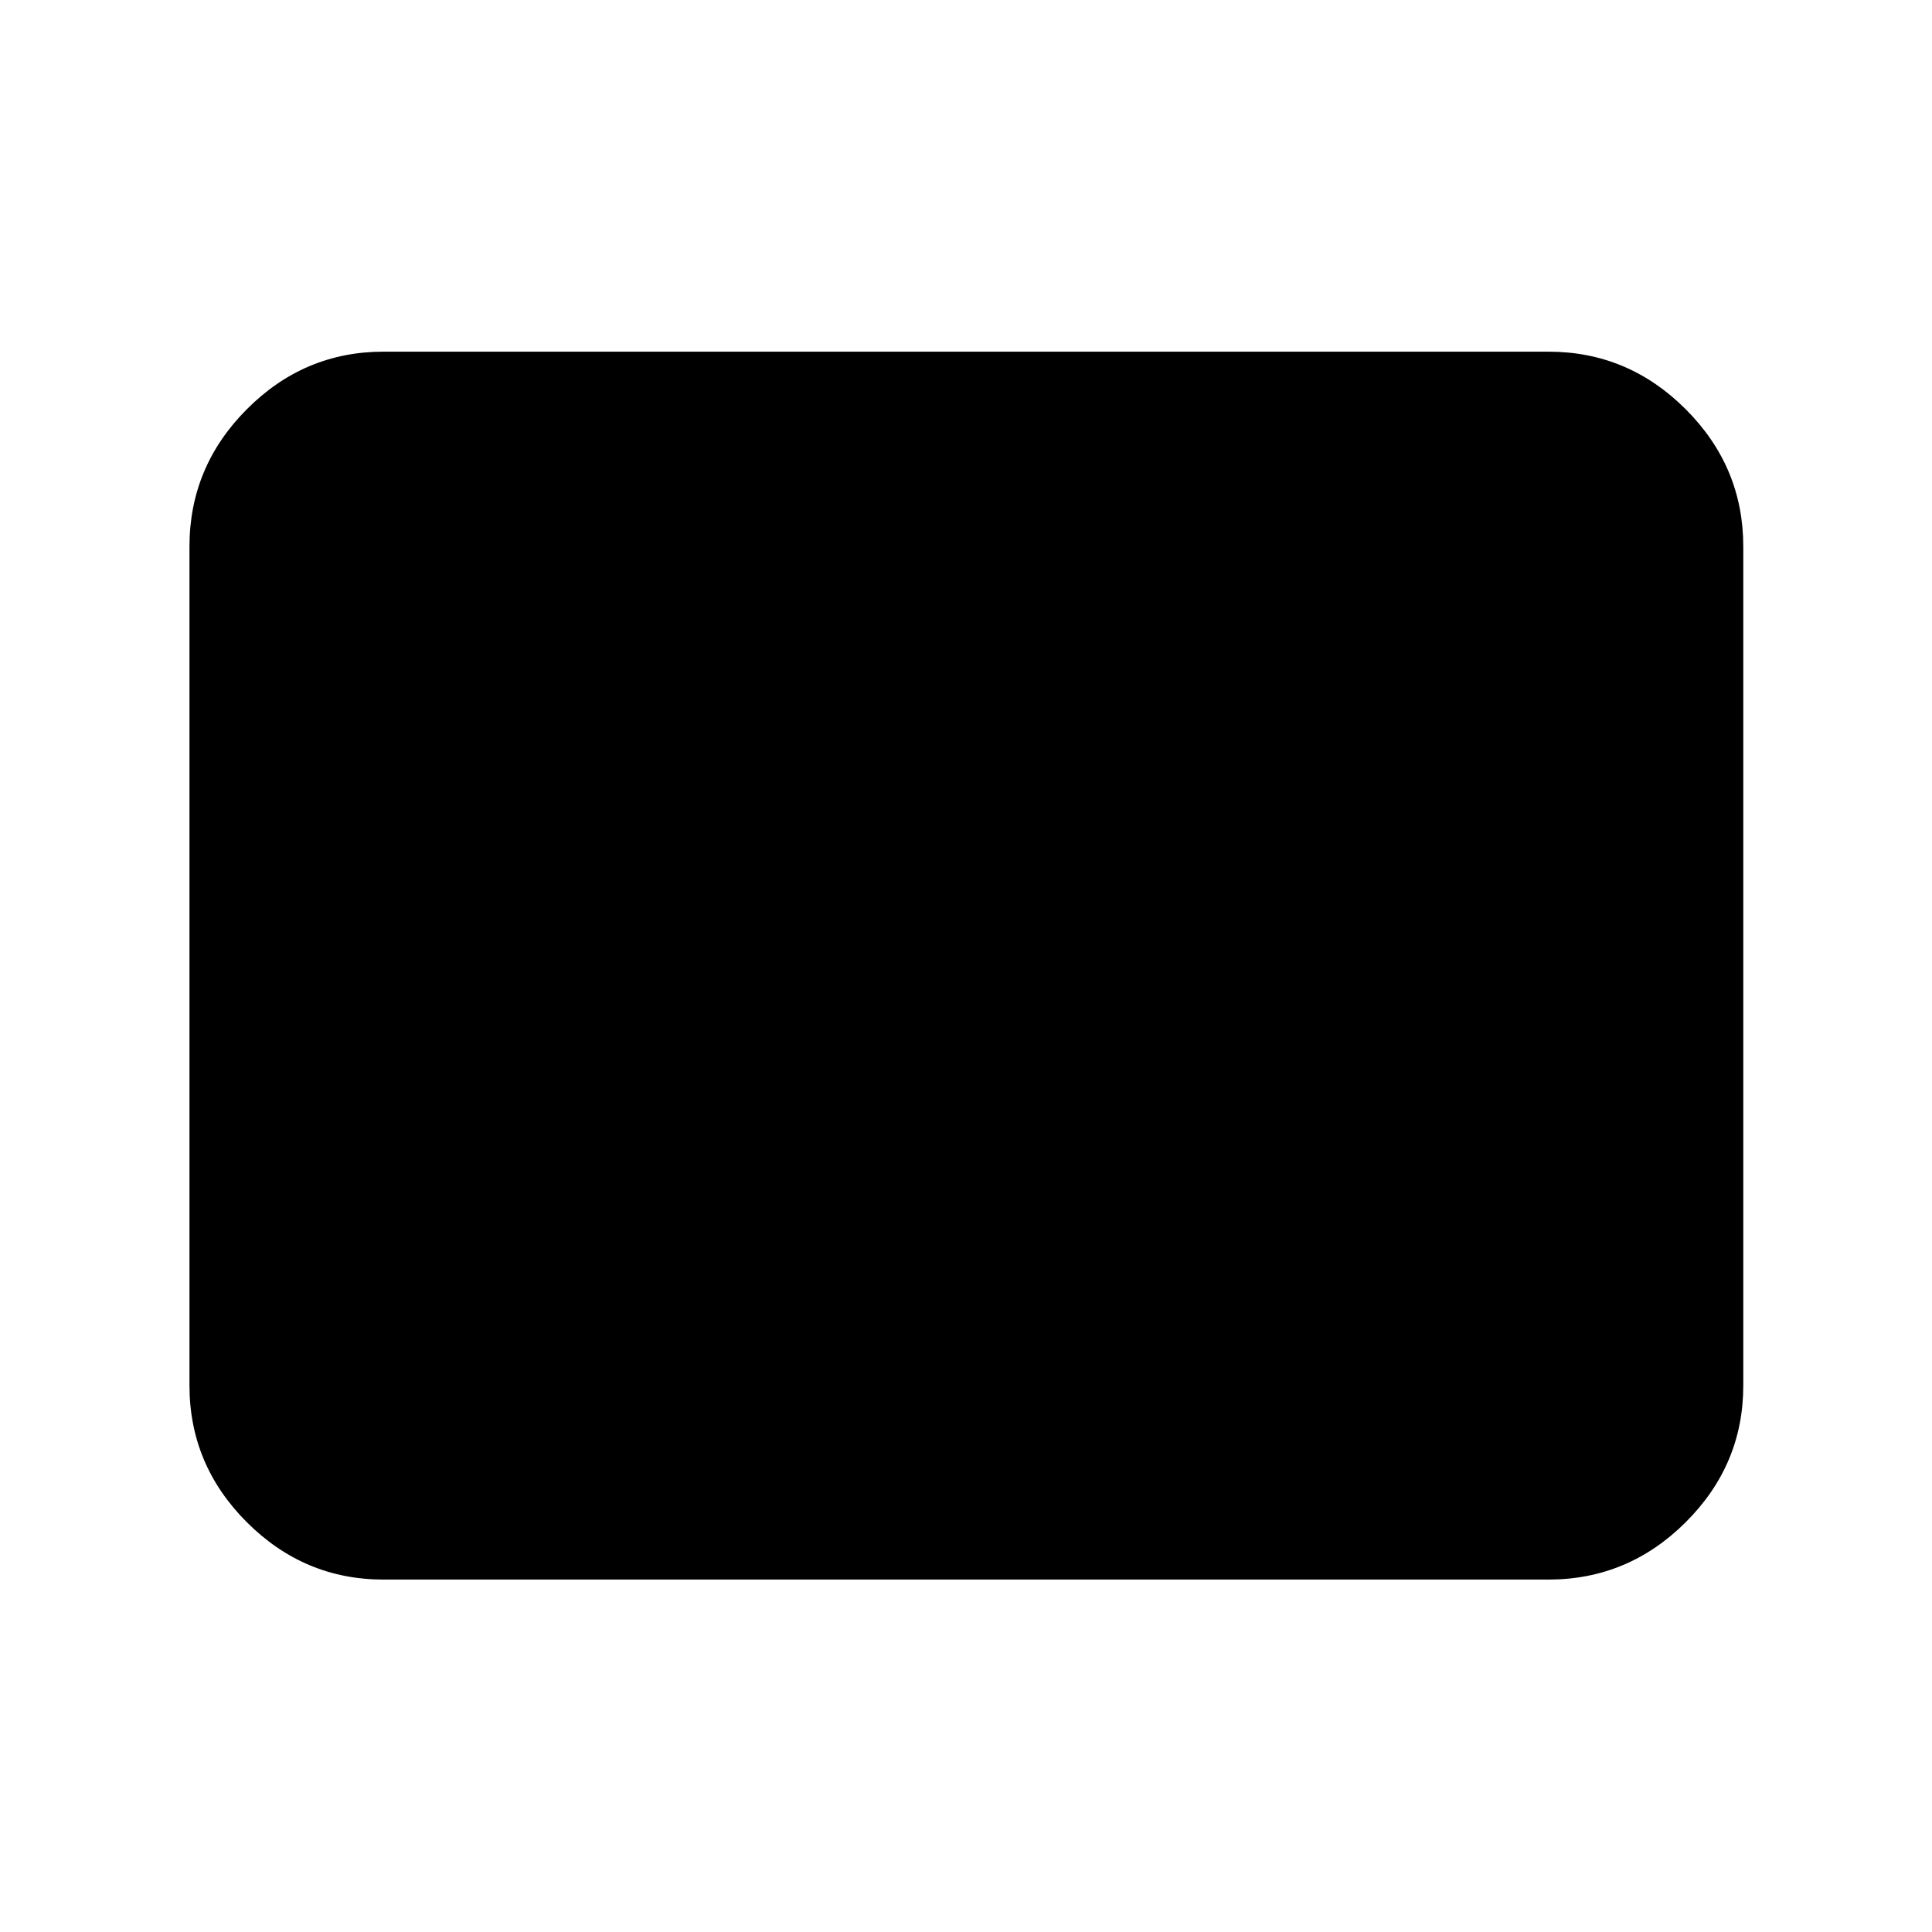<svg xmlns="http://www.w3.org/2000/svg" height="40" viewBox="0 -960 960 960" width="40"><path d="M190.58-175.12q-39.43 0-67.93-28.5-28.5-28.5-28.5-67.93v-416.9q0-39.59 28.5-68.2t67.93-28.61h578.84q39.59 0 68.2 28.61t28.61 68.2v416.9q0 39.43-28.61 67.93-28.61 28.5-68.2 28.5H190.58Z"/></svg>